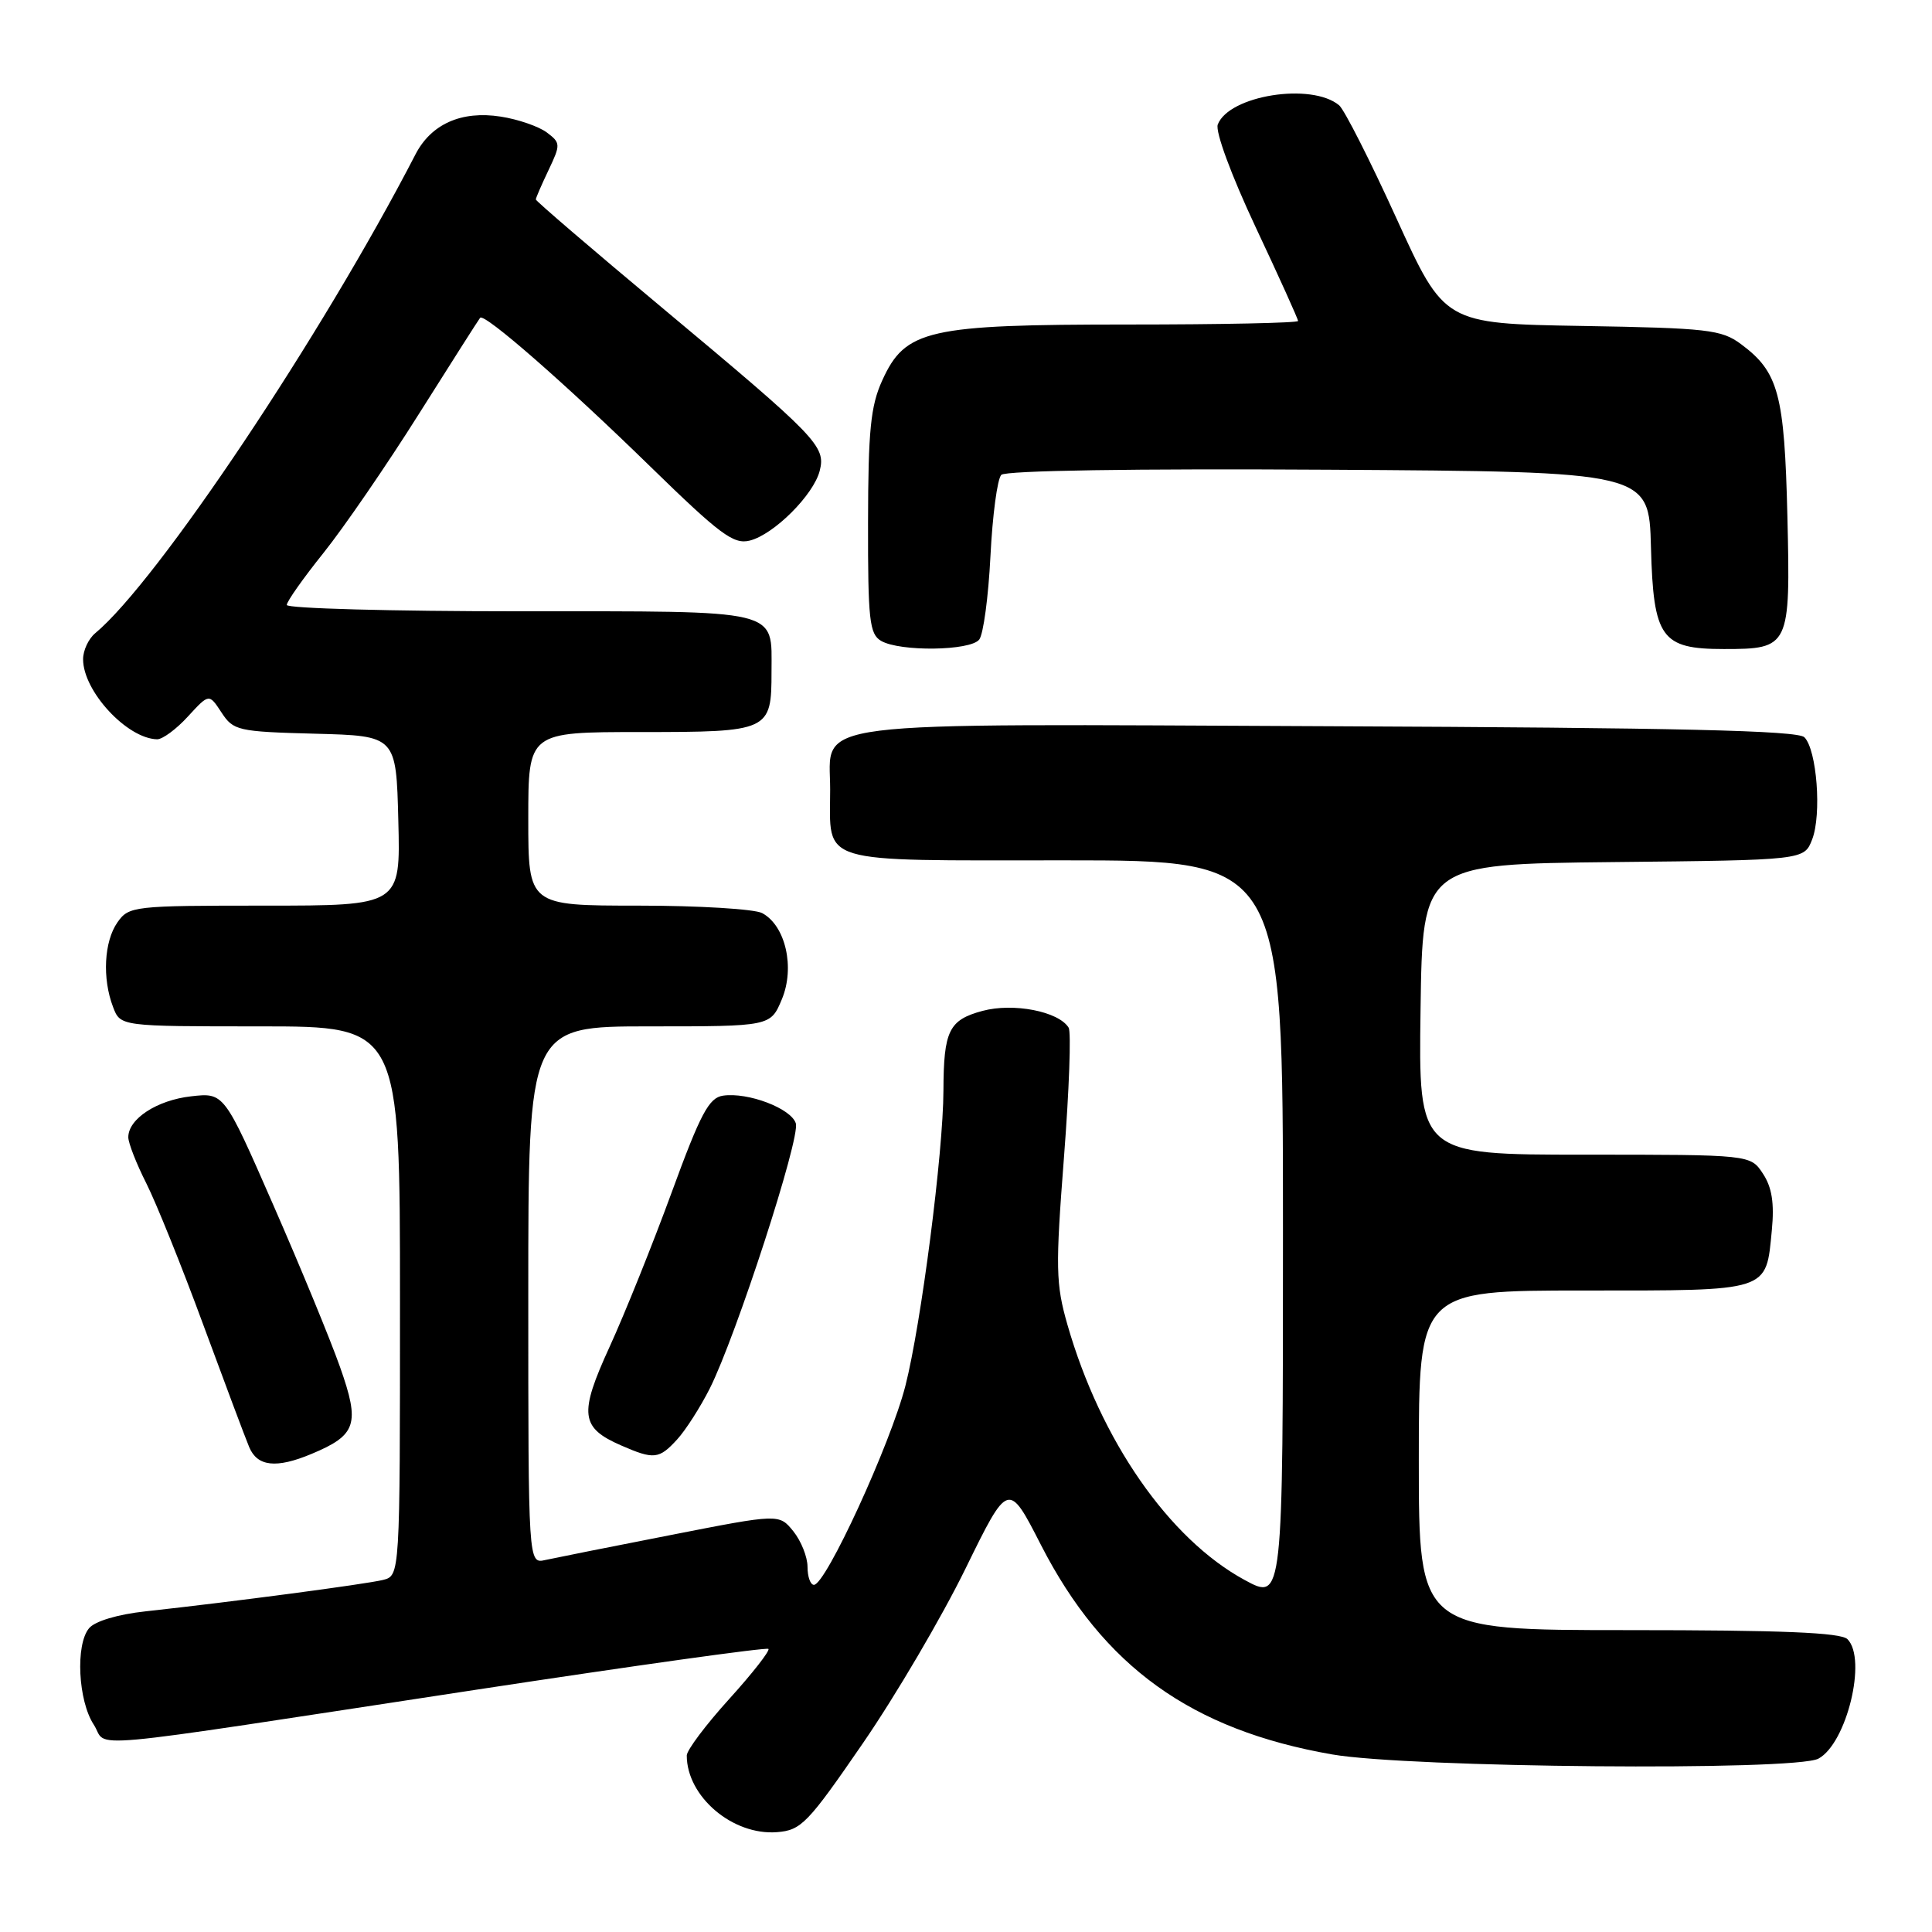 <?xml version="1.0" encoding="UTF-8" standalone="no"?>
<!DOCTYPE svg PUBLIC "-//W3C//DTD SVG 1.1//EN" "http://www.w3.org/Graphics/SVG/1.1/DTD/svg11.dtd" >
<svg xmlns="http://www.w3.org/2000/svg" xmlns:xlink="http://www.w3.org/1999/xlink" version="1.1" viewBox="0 0 256 256">
 <g >
 <path fill="currentColor"
d=" M 114.33 231.00 C 118.68 224.68 124.79 214.27 127.92 207.88 C 133.61 196.26 133.61 196.26 137.94 204.73 C 146.19 220.83 157.85 229.22 176.51 232.47 C 186.66 234.24 237.85 234.69 240.95 233.03 C 244.69 231.02 247.42 219.82 244.80 217.20 C 243.92 216.32 236.09 216.00 215.80 216.00 C 188.00 216.00 188.00 216.00 188.00 193.50 C 188.00 171.00 188.00 171.00 209.88 171.00 C 234.70 171.00 233.98 171.23 234.78 162.98 C 235.12 159.43 234.79 157.32 233.60 155.52 C 231.95 153.00 231.95 153.00 209.96 153.00 C 187.96 153.00 187.96 153.00 188.23 133.75 C 188.50 114.50 188.50 114.50 213.78 114.23 C 239.06 113.97 239.06 113.97 240.12 111.23 C 241.40 107.93 240.74 99.34 239.09 97.69 C 238.20 96.80 222.31 96.43 176.31 96.23 C 105.37 95.91 110.00 95.33 110.00 104.59 C 110.00 114.64 107.89 114.00 141.04 114.00 C 170.00 114.00 170.00 114.00 170.00 163.06 C 170.00 212.12 170.00 212.12 164.91 209.35 C 154.89 203.90 145.84 190.86 141.44 175.53 C 139.89 170.12 139.85 168.02 140.98 153.37 C 141.67 144.47 141.95 136.73 141.60 136.17 C 140.27 134.01 134.27 132.85 130.18 133.95 C 125.73 135.15 125.04 136.57 125.01 144.50 C 124.99 152.71 122.05 175.48 119.97 183.63 C 118.00 191.33 109.42 210.00 107.85 210.00 C 107.38 210.00 107.00 208.92 107.00 207.61 C 107.00 206.30 106.15 204.18 105.12 202.90 C 103.24 200.58 103.24 200.58 88.87 203.40 C 80.97 204.94 73.49 206.44 72.25 206.71 C 70.00 207.22 70.00 207.22 70.00 171.61 C 70.00 136.00 70.00 136.00 86.05 136.00 C 102.10 136.00 102.10 136.00 103.60 132.41 C 105.36 128.20 104.09 122.65 100.99 120.99 C 99.97 120.45 92.58 120.00 84.57 120.00 C 70.00 120.00 70.00 120.00 70.00 108.50 C 70.00 97.00 70.00 97.00 84.88 97.00 C 101.97 97.00 102.23 96.88 102.23 89.00 C 102.23 80.62 103.82 81.00 68.88 81.00 C 51.89 81.00 38.00 80.62 38.00 80.16 C 38.00 79.70 40.19 76.60 42.86 73.27 C 45.53 69.94 51.22 61.66 55.50 54.86 C 59.79 48.06 63.44 42.32 63.62 42.11 C 64.18 41.45 74.93 50.85 86.18 61.83 C 95.41 70.83 97.20 72.17 99.35 71.63 C 102.56 70.82 107.82 65.56 108.62 62.37 C 109.44 59.12 108.30 57.95 87.75 40.79 C 78.54 33.10 71.00 26.64 71.00 26.43 C 71.00 26.23 71.76 24.48 72.69 22.53 C 74.30 19.14 74.29 18.93 72.44 17.54 C 71.37 16.75 68.63 15.80 66.34 15.45 C 61.15 14.64 57.12 16.43 55.04 20.48 C 42.68 44.41 20.83 77.09 12.61 83.91 C 11.73 84.64 11.00 86.20 11.01 87.37 C 11.02 91.59 16.82 97.86 20.81 97.96 C 21.52 97.98 23.37 96.62 24.90 94.94 C 27.70 91.89 27.70 91.89 29.35 94.41 C 30.92 96.81 31.51 96.95 41.75 97.22 C 52.50 97.50 52.50 97.50 52.78 108.75 C 53.07 120.00 53.07 120.00 35.09 120.00 C 17.65 120.00 17.07 120.07 15.56 122.22 C 13.79 124.75 13.53 129.65 14.98 133.43 C 15.95 136.00 15.95 136.00 34.48 136.00 C 53.00 136.00 53.00 136.00 53.00 172.39 C 53.00 208.78 53.00 208.78 50.75 209.35 C 48.48 209.91 30.76 212.26 19.30 213.51 C 15.59 213.91 12.57 214.82 11.80 215.75 C 9.98 217.93 10.35 225.36 12.42 228.52 C 14.47 231.65 8.79 232.17 62.95 223.92 C 84.09 220.70 101.58 218.25 101.82 218.49 C 102.05 218.72 99.72 221.71 96.62 225.13 C 93.53 228.54 91.00 231.91 91.00 232.61 C 91.00 238.06 97.09 243.23 102.96 242.77 C 106.16 242.52 107.03 241.62 114.33 231.00 Z  M 41.28 192.65 C 47.25 190.16 47.73 188.70 45.06 181.15 C 43.77 177.49 39.78 167.81 36.20 159.64 C 29.69 144.77 29.69 144.77 25.31 145.27 C 20.80 145.78 17.00 148.25 17.00 150.69 C 17.00 151.45 18.07 154.19 19.38 156.78 C 20.69 159.38 24.09 167.80 26.92 175.50 C 29.76 183.20 32.50 190.51 33.02 191.75 C 34.10 194.33 36.61 194.61 41.28 192.65 Z  M 89.71 190.75 C 90.85 189.51 92.79 186.47 94.04 184.00 C 97.54 177.04 106.07 150.78 105.45 148.85 C 104.83 146.87 99.11 144.70 95.81 145.18 C 93.94 145.45 92.83 147.53 89.00 158.00 C 86.48 164.88 82.78 174.08 80.78 178.45 C 76.69 187.38 76.90 189.18 82.33 191.54 C 86.64 193.42 87.33 193.35 89.71 190.75 Z  M 129.75 84.75 C 130.30 84.06 130.97 79.08 131.24 73.69 C 131.51 68.29 132.15 63.45 132.68 62.92 C 133.25 62.35 150.31 62.08 176.06 62.24 C 218.50 62.50 218.50 62.50 218.76 72.50 C 219.08 84.55 220.12 86.00 228.42 86.00 C 237.13 86.00 237.25 85.75 236.84 68.44 C 236.45 52.19 235.67 49.29 230.68 45.59 C 228.10 43.68 226.28 43.47 209.62 43.19 C 191.39 42.88 191.39 42.88 185.04 28.94 C 181.55 21.27 178.13 14.53 177.44 13.95 C 173.77 10.90 162.84 12.64 161.36 16.50 C 161.01 17.42 163.15 23.22 166.37 30.08 C 169.47 36.67 172.00 42.27 172.00 42.53 C 172.00 42.79 161.88 43.00 149.52 43.00 C 122.90 43.00 119.96 43.67 116.90 50.41 C 115.36 53.79 115.04 57.04 115.02 69.20 C 115.00 82.16 115.21 84.02 116.75 84.92 C 119.25 86.37 128.55 86.25 129.75 84.75 Z "/>
</g>
</svg>